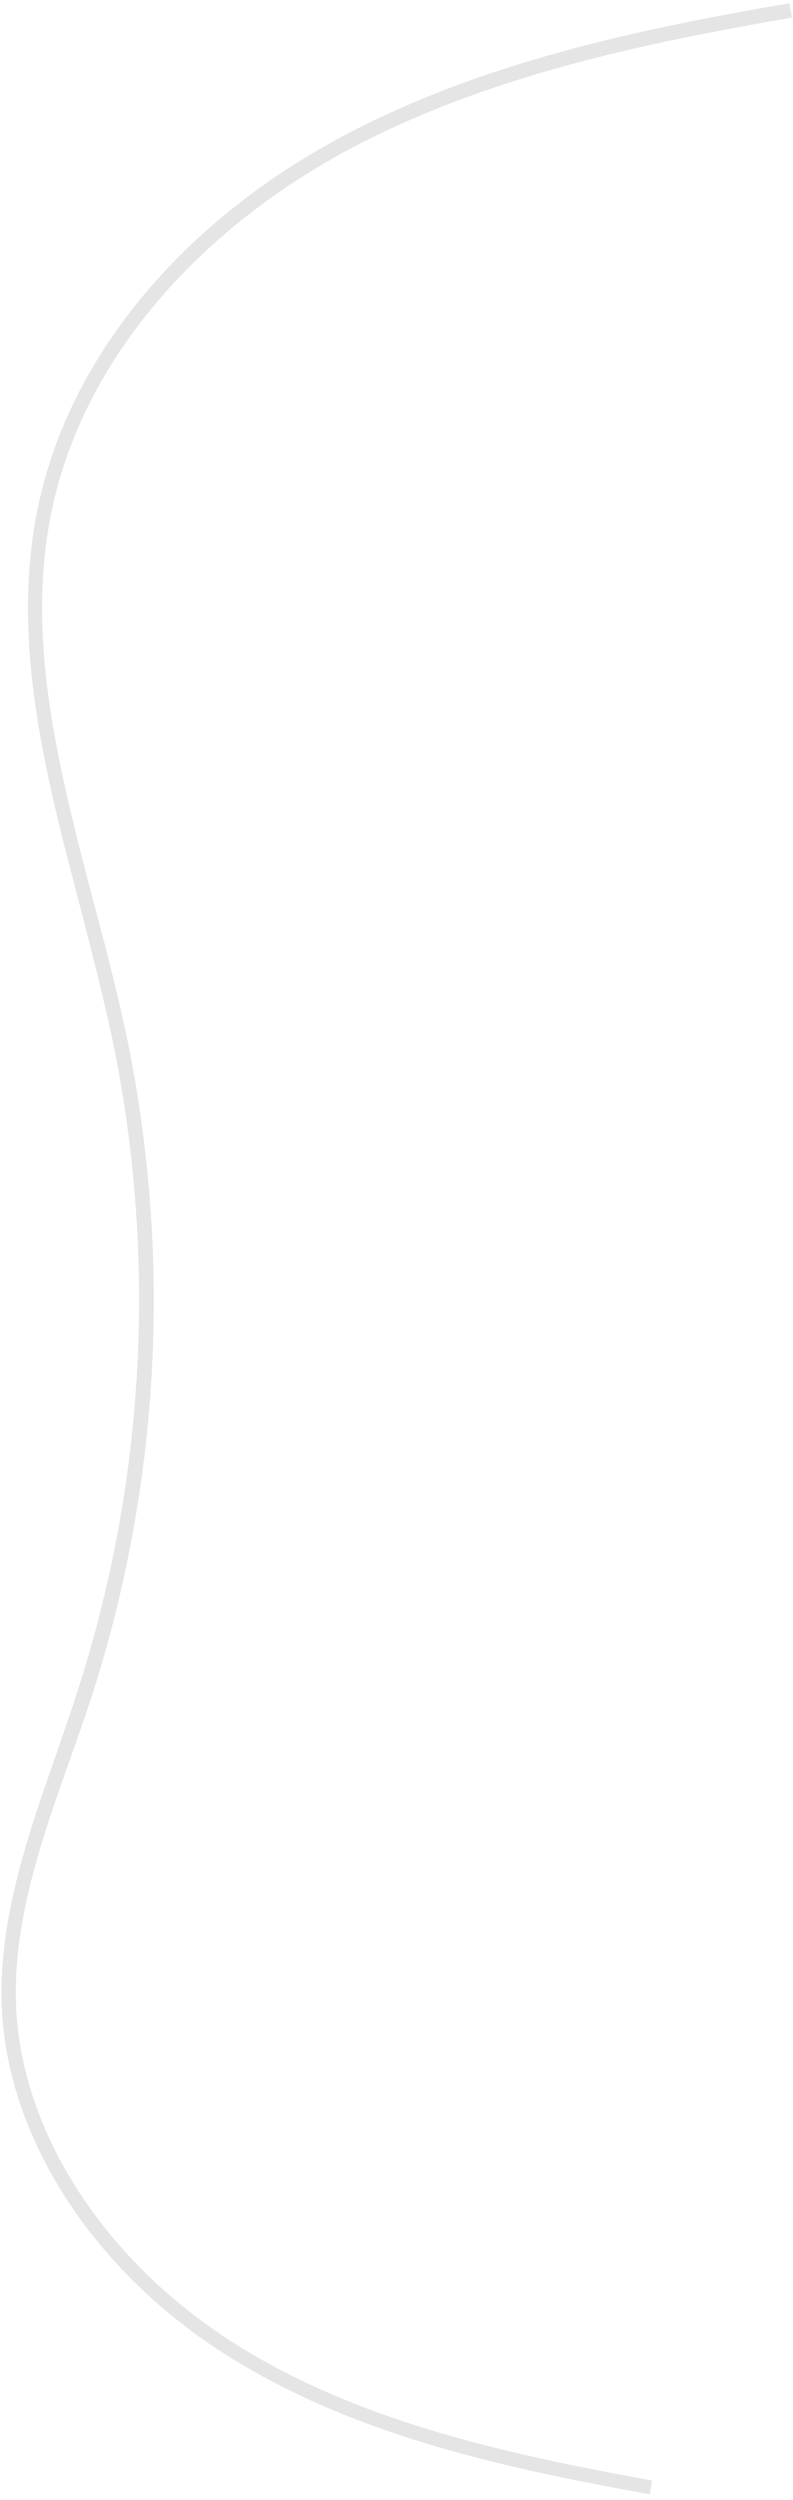 <svg width="121" height="381" viewBox="0 0 121 381" fill="none" xmlns="http://www.w3.org/2000/svg">
<path d="M99.163 380.142C77.722 376.274 55.271 371.481 36.1 359.878C14.91 347.097 1.205 326.412 0.28 306.063C-0.309 292.694 4.232 279.745 8.604 267.3C9.697 264.021 10.874 260.826 11.883 257.546C22.226 225.51 23.992 191.119 17.097 158.158C15.667 151.515 13.901 144.704 12.22 138.146C6.922 118.049 1.457 97.196 5.913 76.764C10.622 54.817 27.019 34.637 50.899 21.52C72.929 9.412 98.407 4.282 120.437 0.499L120.857 2.685C98.911 6.469 73.77 11.514 51.992 23.454C28.7 36.319 12.64 55.911 8.015 77.268C3.643 97.196 9.109 117.713 14.322 137.641C16.088 144.2 17.853 151.095 19.283 157.737C26.262 191.119 24.496 225.846 14.07 258.303C12.976 261.582 11.883 264.778 10.706 268.057C6.334 280.333 1.877 293.03 2.466 305.979C3.391 325.655 16.676 345.583 37.193 358.028C56.028 369.463 78.311 374.172 99.5 378.04L99.163 380.142Z" fill="#E5E5E5"/>
</svg>
